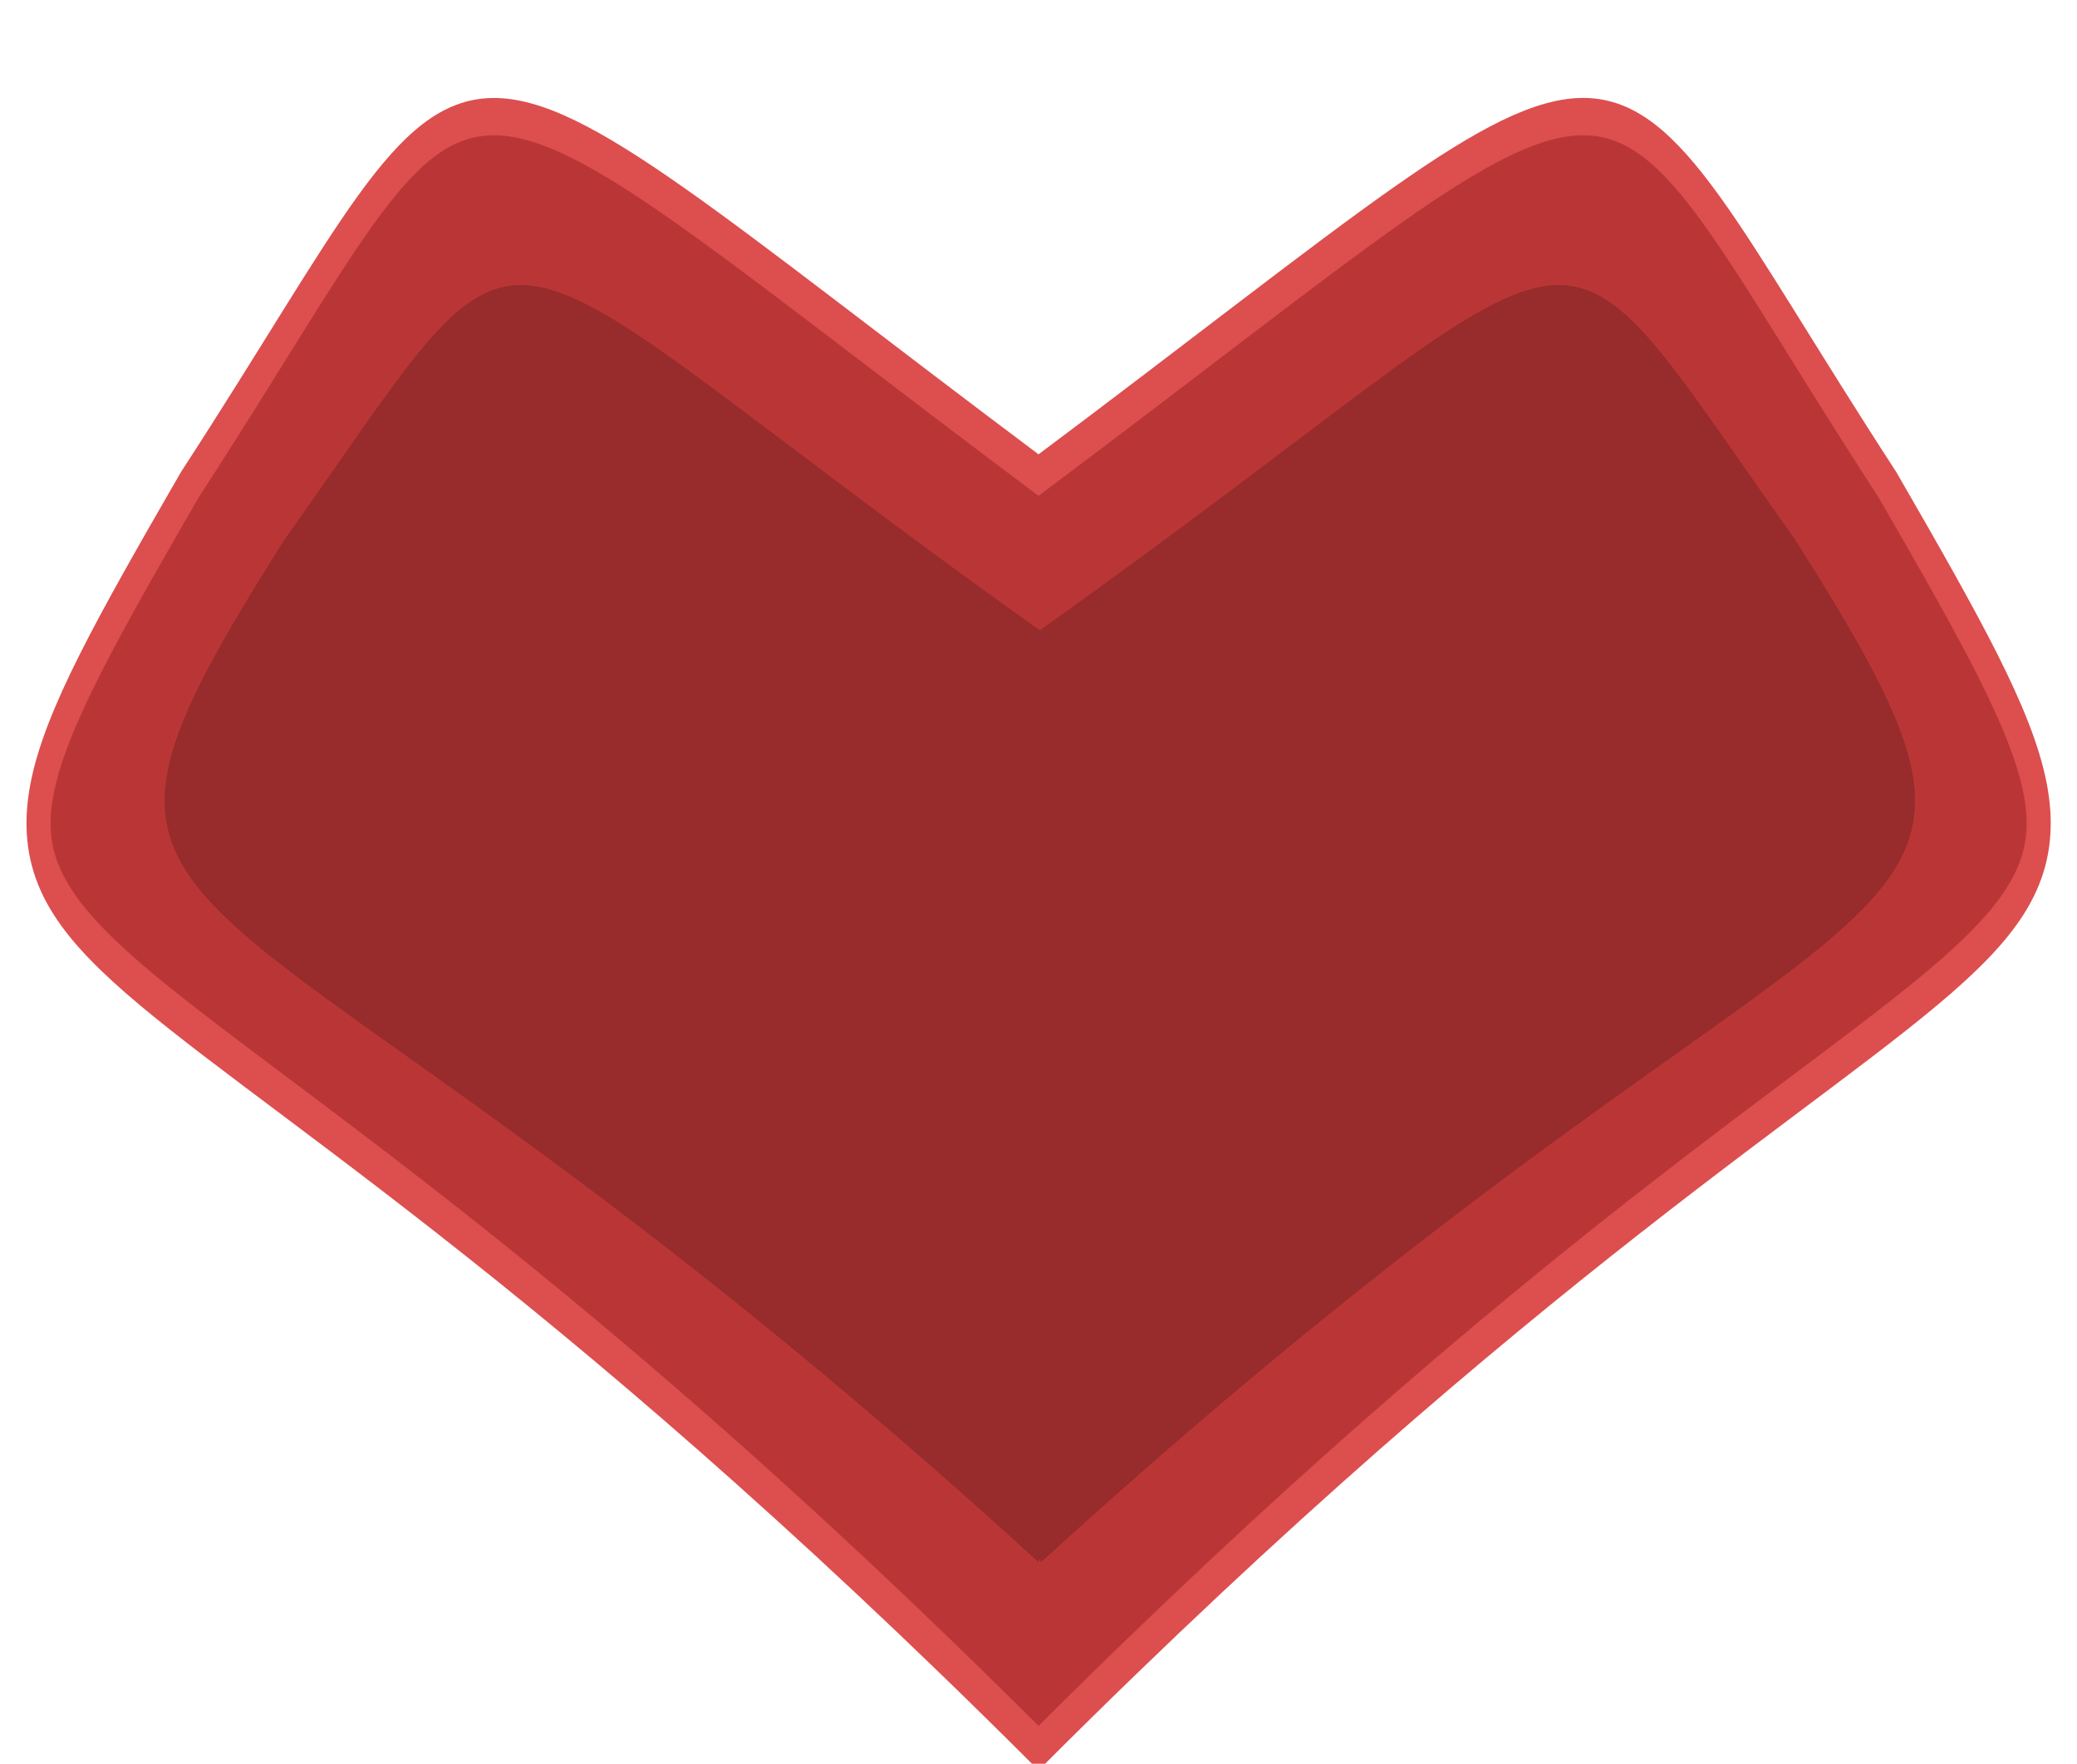 <?xml version="1.0" encoding="UTF-8" standalone="no"?>
<!-- Created with Inkscape (http://www.inkscape.org/) -->

<svg
   width="20.067mm"
   height="17.038mm"
   viewBox="0 0 20.067 17.038"
   version="1.1"
   id="svg1"
   xml:space="preserve"
   inkscape:export-filename="heart.svg"
   inkscape:export-xdpi="96"
   inkscape:export-ydpi="96"
   sodipodi:docname="heart_container.svg"
   inkscape:version="1.4 (e7c3feb100, 2024-10-09)"
   xmlns:inkscape="http://www.inkscape.org/namespaces/inkscape"
   xmlns:sodipodi="http://sodipodi.sourceforge.net/DTD/sodipodi-0.dtd"
   xmlns="http://www.w3.org/2000/svg"
   xmlns:svg="http://www.w3.org/2000/svg"><sodipodi:namedview
     id="namedview1"
     pagecolor="#505050"
     bordercolor="#eeeeee"
     borderopacity="1"
     inkscape:showpageshadow="0"
     inkscape:pageopacity="0"
     inkscape:pagecheckerboard="0"
     inkscape:deskcolor="#505050"
     inkscape:document-units="mm"
     inkscape:zoom="10.149709"
     inkscape:cx="29.754548"
     inkscape:cy="29.80381"
     inkscape:window-width="1920"
     inkscape:window-height="962"
     inkscape:window-x="1920"
     inkscape:window-y="32"
     inkscape:window-maximized="1"
     inkscape:current-layer="layer2"><inkscape:page
       x="0"
       y="0"
       width="20.067"
       height="17.038"
       id="page2"
       margin="0"
       bleed="0" /></sodipodi:namedview><defs
     id="defs1"><inkscape:path-effect
       effect="mirror_symmetry"
       start_point="69.599,118.026"
       end_point="69.599,140.175"
       center_point="69.599,129.1"
       id="path-effect4"
       is_visible="true"
       lpeversion="1.2"
       lpesatellites=""
       mode="vertical"
       discard_orig_path="false"
       fuse_paths="true"
       oposite_fuse="false"
       split_items="false"
       split_open="false"
       link_styles="false" /><inkscape:path-effect
       effect="mirror_symmetry"
       start_point="86.635,116.905"
       end_point="86.635,131.028"
       center_point="86.635,123.967"
       id="path-effect3"
       is_visible="true"
       lpeversion="1.2"
       lpesatellites=""
       mode="vertical"
       discard_orig_path="false"
       fuse_paths="true"
       oposite_fuse="false"
       split_items="false"
       split_open="false"
       link_styles="false" /></defs><g
     inkscape:groupmode="layer"
     id="layer2"
     inkscape:label="Real"
     transform="translate(-66.628,-114.073)"><path
       style="fill:#ba3636;stroke:#dd4e4e;stroke-width:0.299;fill-opacity:1;stroke-dasharray:none;stroke-opacity:1"
       d="m 79.857,117.879 c -1.144,0.013 -1.783,0.995 -3.75,2.949 -4.165,4.658 -1.704,2.226 10.527,10.119 12.232,-7.894 14.694,-5.461 10.529,-10.119 -3.934,-3.908 -2.562,-3.931 -10.529,-0.078 -3.984,-1.927 -5.633,-2.884 -6.777,-2.871 z"
       id="path1"
       sodipodi:nodetypes="cccc"
       inkscape:path-effect="#path-effect3"
       inkscape:original-d="m 86.656366,130.96027 c -12.250179,-7.91011 -14.716875,-5.47151 -10.549476,-10.13236 3.941186,-3.91519 2.555428,-3.93089 10.573204,-0.056 0,11.72227 -0.02373,10.18834 -0.02373,10.18834 z"
       transform="matrix(0.779,0,0,1.206,9.174,-26.962)" /><path
       style="fill:#982b2b;fill-opacity:1;stroke:#ba2424;stroke-width:0;stroke-opacity:1;stroke-dasharray:none"
       d="m 63.707,121.646 c -0.832,-0.056 -1.34,0.988 -2.775,3.197 -3.246,5.623 -0.888,3.301 8.654,12.844 l 0.014,-0.039 0.014,0.039 c 9.543,-9.543 11.901,-7.221 8.654,-12.844 -3.063,-4.712 -1.909,-4.124 -8.668,1.137 -3.591,-2.795 -4.95,-4.271 -5.893,-4.334 z"
       id="path1-3"
       sodipodi:nodetypes="ccccc"
       inkscape:path-effect="#path-effect4"
       inkscape:original-d="m 69.585267,137.68831 c -9.542769,-9.54277 -11.90054,-7.22147 -8.654177,-12.84433 3.070145,-4.72329 1.903405,-4.1216 8.716285,1.17376 -0.04156,14.16775 0.217513,10.87889 0.217513,10.87889 z"
       transform="matrix(0.842,0,0,0.769,18.071,23.283)" /></g></svg>
